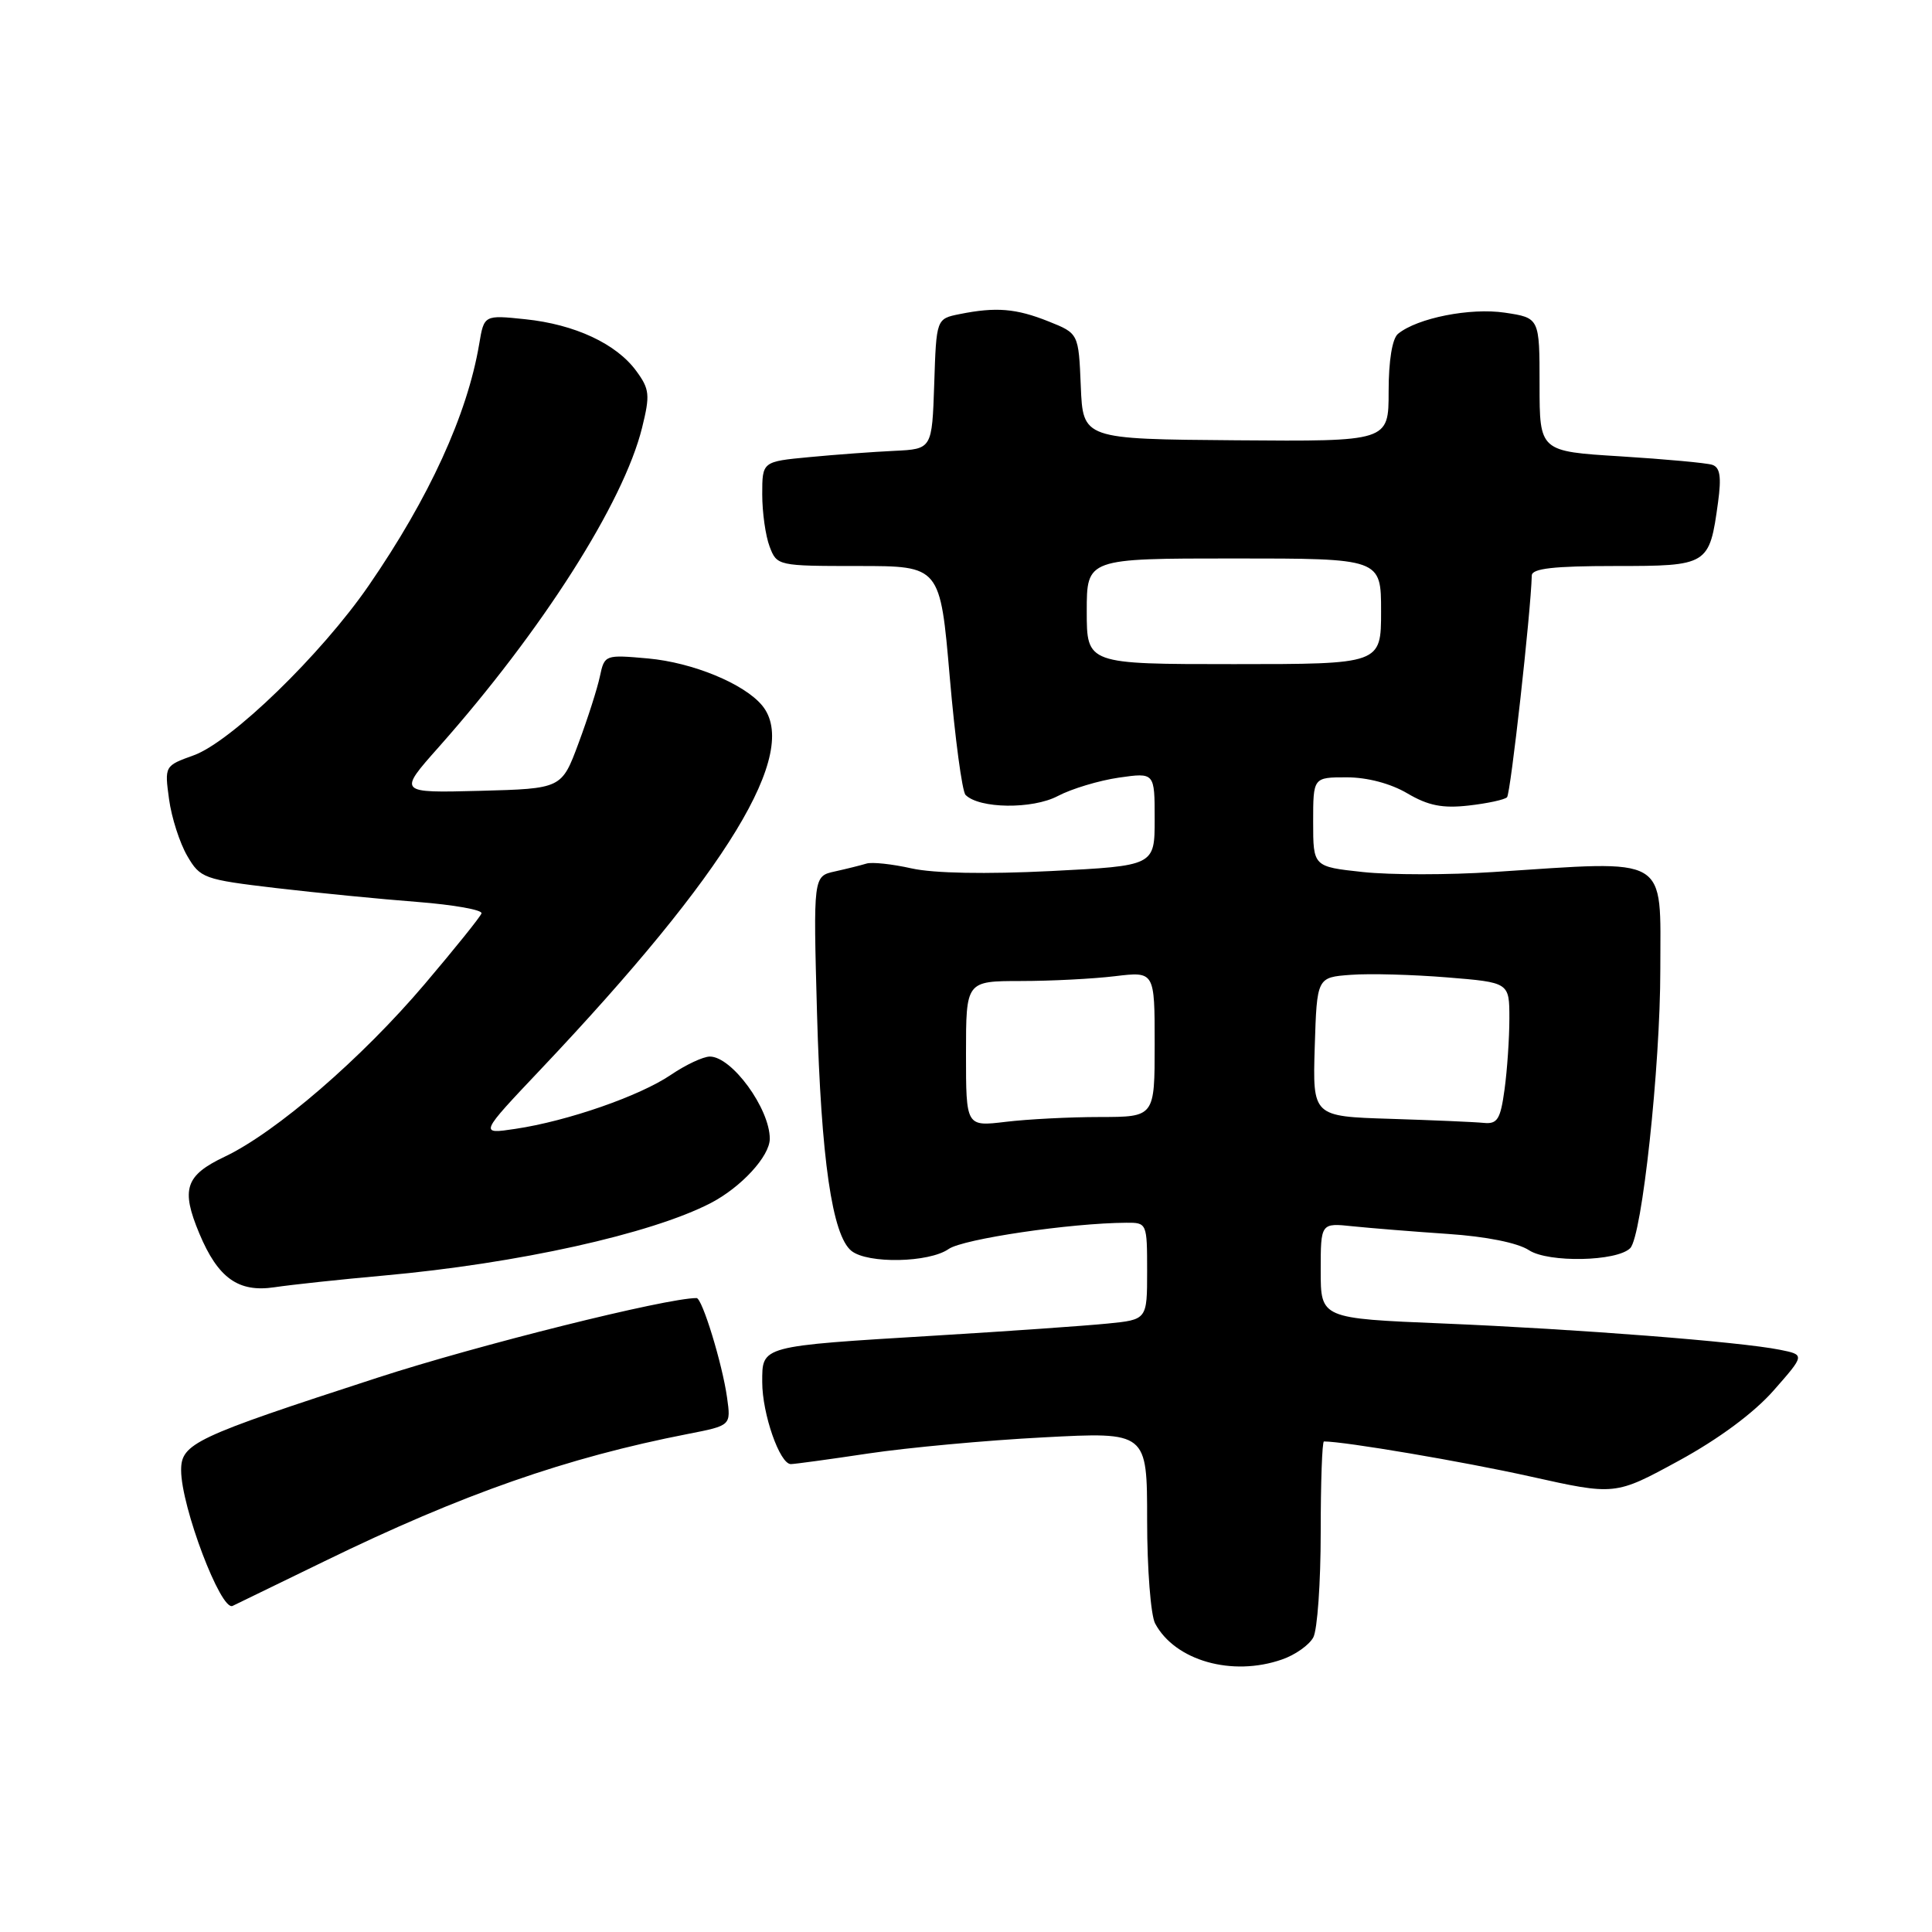 <?xml version="1.0" encoding="UTF-8" standalone="no"?>
<!DOCTYPE svg PUBLIC "-//W3C//DTD SVG 1.1//EN" "http://www.w3.org/Graphics/SVG/1.1/DTD/svg11.dtd" >
<svg xmlns="http://www.w3.org/2000/svg" xmlns:xlink="http://www.w3.org/1999/xlink" version="1.1" viewBox="0 0 256 256">
 <g >
 <path fill="currentColor"
d=" M 169.87 219.89 C 171.62 219.29 173.48 217.97 174.02 216.96 C 174.56 215.95 175.00 209.70 175.00 203.07 C 175.00 196.43 175.19 191.00 175.43 191.00 C 178.17 191.00 193.91 193.67 202.76 195.64 C 214.02 198.15 214.02 198.15 222.44 193.56 C 227.72 190.68 232.40 187.22 235.01 184.25 C 239.17 179.52 239.17 179.52 235.84 178.85 C 230.57 177.79 209.00 176.11 191.25 175.37 C 175.00 174.70 175.00 174.70 175.00 168.37 C 175.00 162.04 175.00 162.04 179.25 162.49 C 181.59 162.73 187.25 163.19 191.83 163.50 C 196.92 163.84 201.11 164.68 202.60 165.66 C 205.17 167.34 214.24 167.16 216.01 165.39 C 217.57 163.83 220.00 141.37 220.00 128.47 C 220.00 113.16 221.46 114.01 197.85 115.55 C 191.99 115.94 184.22 115.94 180.60 115.55 C 174.00 114.84 174.00 114.84 174.00 108.92 C 174.00 103.00 174.00 103.00 178.44 103.00 C 181.18 103.00 184.27 103.82 186.49 105.13 C 189.24 106.75 191.15 107.13 194.59 106.74 C 197.07 106.46 199.36 105.97 199.69 105.64 C 200.16 105.17 202.84 81.16 202.97 76.25 C 202.99 75.33 205.88 75.00 213.96 75.00 C 226.38 75.00 226.50 74.92 227.65 66.56 C 228.11 63.18 227.92 61.93 226.88 61.59 C 226.12 61.34 220.66 60.84 214.75 60.47 C 204.00 59.81 204.00 59.81 204.00 50.97 C 204.00 42.12 204.00 42.12 199.40 41.43 C 194.83 40.75 187.82 42.13 185.25 44.23 C 184.48 44.85 184.00 47.78 184.00 51.87 C 184.00 58.50 184.00 58.50 163.75 58.34 C 143.50 58.18 143.50 58.18 143.21 51.18 C 142.92 44.18 142.92 44.18 138.94 42.59 C 134.64 40.87 131.98 40.65 127.16 41.62 C 124.07 42.24 124.07 42.24 123.79 50.87 C 123.50 59.50 123.50 59.50 118.50 59.74 C 115.75 59.87 110.69 60.24 107.25 60.57 C 101.00 61.16 101.00 61.16 101.00 65.51 C 101.00 67.91 101.44 71.02 101.98 72.43 C 102.94 74.97 103.08 75.00 113.76 75.00 C 124.58 75.00 124.58 75.00 125.85 89.75 C 126.55 97.86 127.49 104.87 127.94 105.33 C 129.75 107.16 136.80 107.25 140.16 105.48 C 142.00 104.51 145.64 103.42 148.25 103.04 C 153.00 102.36 153.00 102.36 153.00 108.54 C 153.00 114.72 153.00 114.72 139.24 115.42 C 130.63 115.85 123.73 115.72 120.80 115.07 C 118.22 114.49 115.53 114.20 114.81 114.43 C 114.09 114.65 112.21 115.12 110.63 115.47 C 107.76 116.10 107.76 116.10 108.26 134.30 C 108.80 153.58 110.27 163.70 112.82 165.75 C 114.98 167.48 123.10 167.32 125.70 165.50 C 127.60 164.17 141.83 162.06 149.25 162.02 C 151.97 162.00 152.00 162.08 152.00 168.43 C 152.00 174.86 152.00 174.86 146.75 175.38 C 143.86 175.67 133.62 176.39 124.00 176.97 C 100.62 178.39 101.00 178.29 101.00 183.15 C 101.00 187.34 103.32 194.00 104.79 194.00 C 105.27 194.00 109.91 193.37 115.09 192.59 C 120.26 191.82 130.69 190.85 138.25 190.46 C 152.00 189.73 152.00 189.73 152.00 201.43 C 152.00 207.87 152.48 214.03 153.06 215.12 C 155.70 220.05 163.27 222.20 169.87 219.89 Z  M 43.00 206.87 C 61.26 197.97 75.08 193.14 91.18 190.00 C 96.86 188.89 96.86 188.89 96.34 185.19 C 95.71 180.69 93.04 172.00 92.30 172.00 C 88.27 172.00 63.30 178.23 50.00 182.56 C 25.75 190.44 24.00 191.27 24.00 194.81 C 24.00 199.63 29.27 213.54 30.82 212.79 C 31.19 212.61 36.67 209.95 43.00 206.87 Z  M 50.83 169.02 C 68.60 167.42 86.24 163.51 94.16 159.42 C 98.21 157.32 102.00 153.20 102.00 150.89 C 102.00 146.89 96.97 140.00 94.06 140.00 C 93.18 140.00 90.86 141.09 88.90 142.42 C 84.78 145.22 75.21 148.55 68.29 149.58 C 63.50 150.30 63.50 150.30 71.66 141.68 C 96.44 115.49 106.09 99.63 100.98 93.47 C 98.59 90.59 91.79 87.79 85.88 87.25 C 80.17 86.74 80.10 86.76 79.49 89.62 C 79.16 91.20 77.88 95.20 76.65 98.50 C 74.42 104.50 74.42 104.50 63.58 104.79 C 52.74 105.07 52.74 105.07 58.12 99.01 C 71.83 83.55 82.62 66.62 85.08 56.67 C 86.15 52.34 86.08 51.57 84.32 49.17 C 81.68 45.55 76.17 42.98 69.60 42.30 C 64.14 41.73 64.14 41.73 63.49 45.62 C 61.91 54.95 56.87 65.96 48.85 77.60 C 42.55 86.74 30.63 98.30 25.65 100.09 C 21.81 101.47 21.80 101.50 22.40 105.90 C 22.73 108.34 23.82 111.71 24.81 113.41 C 26.53 116.37 27.01 116.54 36.55 117.67 C 42.02 118.31 50.46 119.14 55.30 119.51 C 60.14 119.89 63.97 120.57 63.80 121.03 C 63.64 121.50 60.25 125.71 56.27 130.40 C 47.93 140.23 36.58 150.03 29.79 153.26 C 24.55 155.75 23.95 157.56 26.41 163.44 C 28.88 169.35 31.58 171.28 36.35 170.57 C 38.63 170.23 45.15 169.53 50.83 169.02 Z  M 128.00 139.64 C 128.00 130.00 128.00 130.00 135.25 129.99 C 139.24 129.99 144.86 129.70 147.75 129.35 C 153.00 128.72 153.00 128.72 153.00 138.36 C 153.00 148.00 153.00 148.00 145.75 148.01 C 141.76 148.01 136.14 148.30 133.25 148.65 C 128.00 149.28 128.00 149.28 128.00 139.64 Z  M 184.21 148.25 C 173.93 147.93 173.93 147.93 174.21 138.71 C 174.50 129.50 174.50 129.50 179.00 129.17 C 181.47 128.98 187.21 129.14 191.75 129.51 C 200.00 130.18 200.00 130.18 200.00 134.95 C 200.00 137.57 199.71 141.81 199.36 144.36 C 198.82 148.31 198.42 148.97 196.61 148.79 C 195.45 148.67 189.87 148.43 184.21 148.25 Z  M 144.00 81.00 C 144.00 74.00 144.00 74.00 163.50 74.00 C 183.00 74.00 183.00 74.00 183.00 81.00 C 183.00 88.00 183.00 88.00 163.50 88.00 C 144.00 88.00 144.00 88.00 144.00 81.00 Z "/>
</g>
</svg>